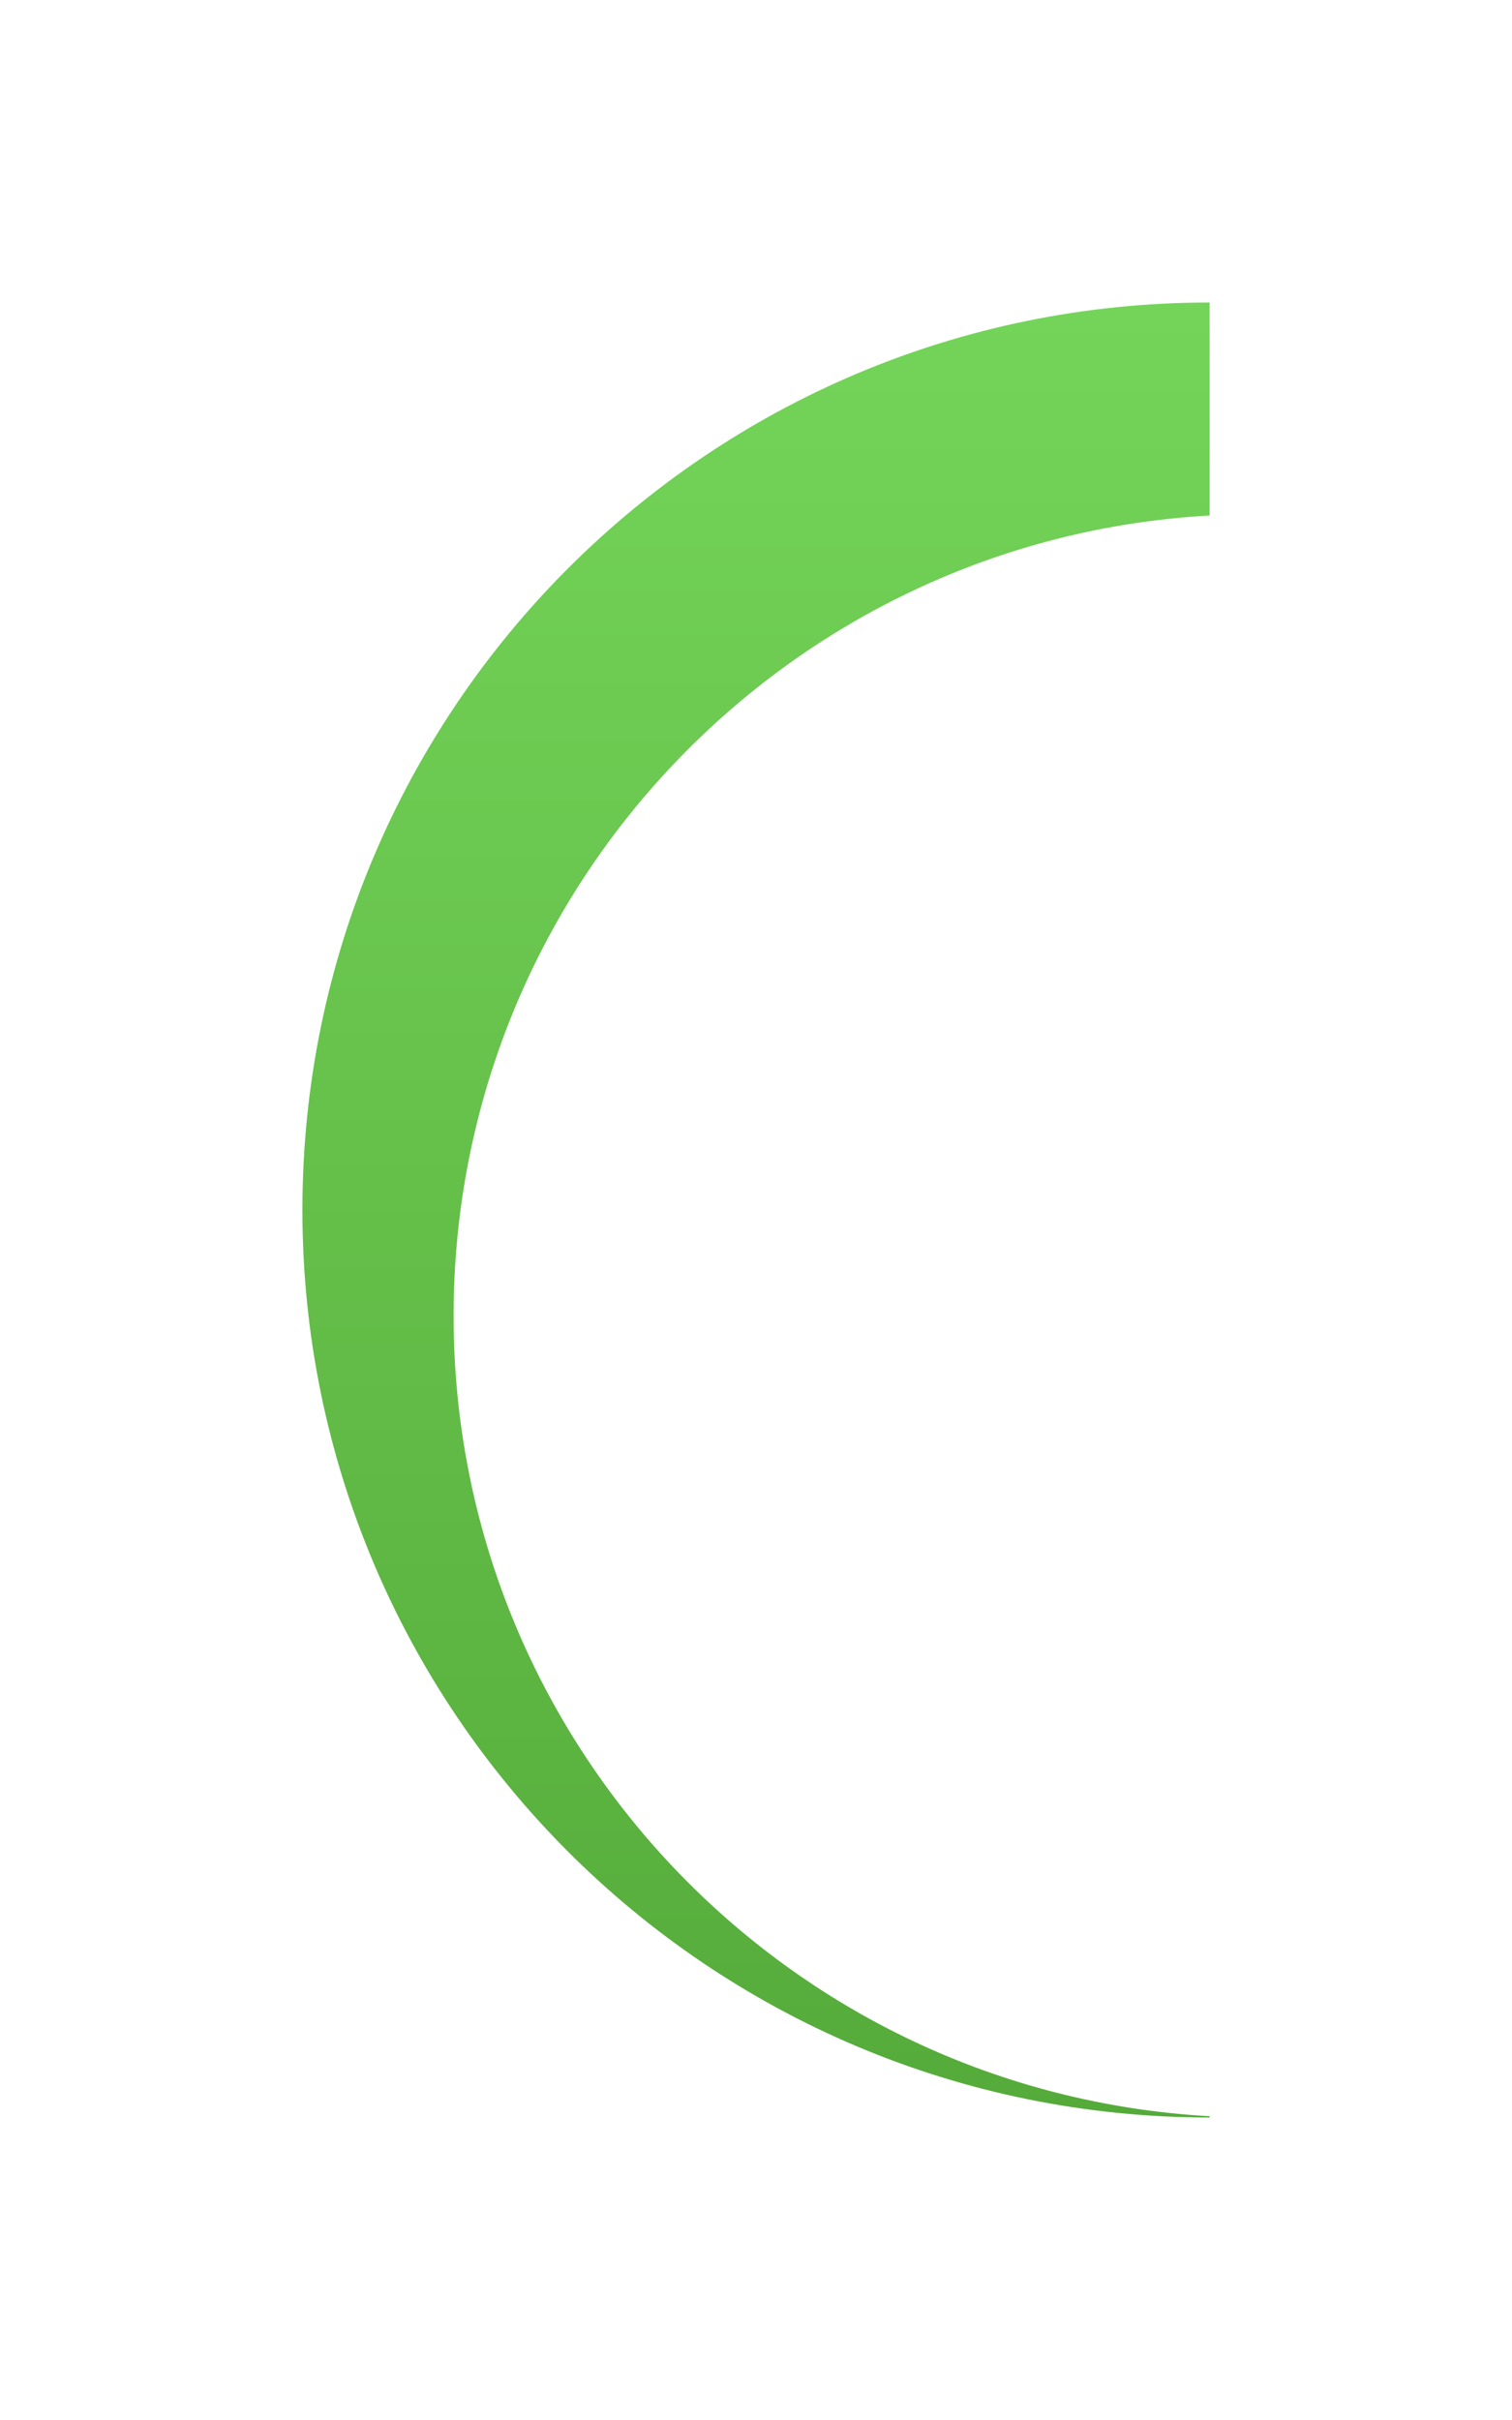 <svg width="50" height="80" viewBox="0 0 50 80" fill="none" xmlns="http://www.w3.org/2000/svg">
<g filter="url(#filter0_d)">
<path fill-rule="evenodd" clip-rule="evenodd" d="M10 36C10 19.431 23.431 6 40 6V13.042C26.062 13.819 15 25.368 15 39.5C15 53.632 26.062 65.18 40 65.958V66C23.431 66 10 52.569 10 36Z" fill="url(#paint0_linear)"/>
</g>
<defs>
<filter id="filter0_d" x="0" y="0" width="50" height="80" filterUnits="userSpaceOnUse" color-interpolation-filters="sRGB">
<feFlood flood-opacity="0" result="BackgroundImageFix"/>
<feColorMatrix in="SourceAlpha" type="matrix" values="0 0 0 0 0 0 0 0 0 0 0 0 0 0 0 0 0 0 127 0"/>
<feOffset dy="4"/>
<feGaussianBlur stdDeviation="5"/>
<feColorMatrix type="matrix" values="0 0 0 0 0 0 0 0 0 0 0 0 0 0 0 0 0 0 0.15 0"/>
<feBlend mode="normal" in2="BackgroundImageFix" result="effect1_dropShadow"/>
<feBlend mode="normal" in="SourceGraphic" in2="effect1_dropShadow" result="shape"/>
</filter>
<linearGradient id="paint0_linear" x1="25.895" y1="6" x2="25.895" y2="66" gradientUnits="userSpaceOnUse">
<stop stop-color="#74D459"/>
<stop offset="1" stop-color="#55AB3A"/>
</linearGradient>
</defs>
</svg>
